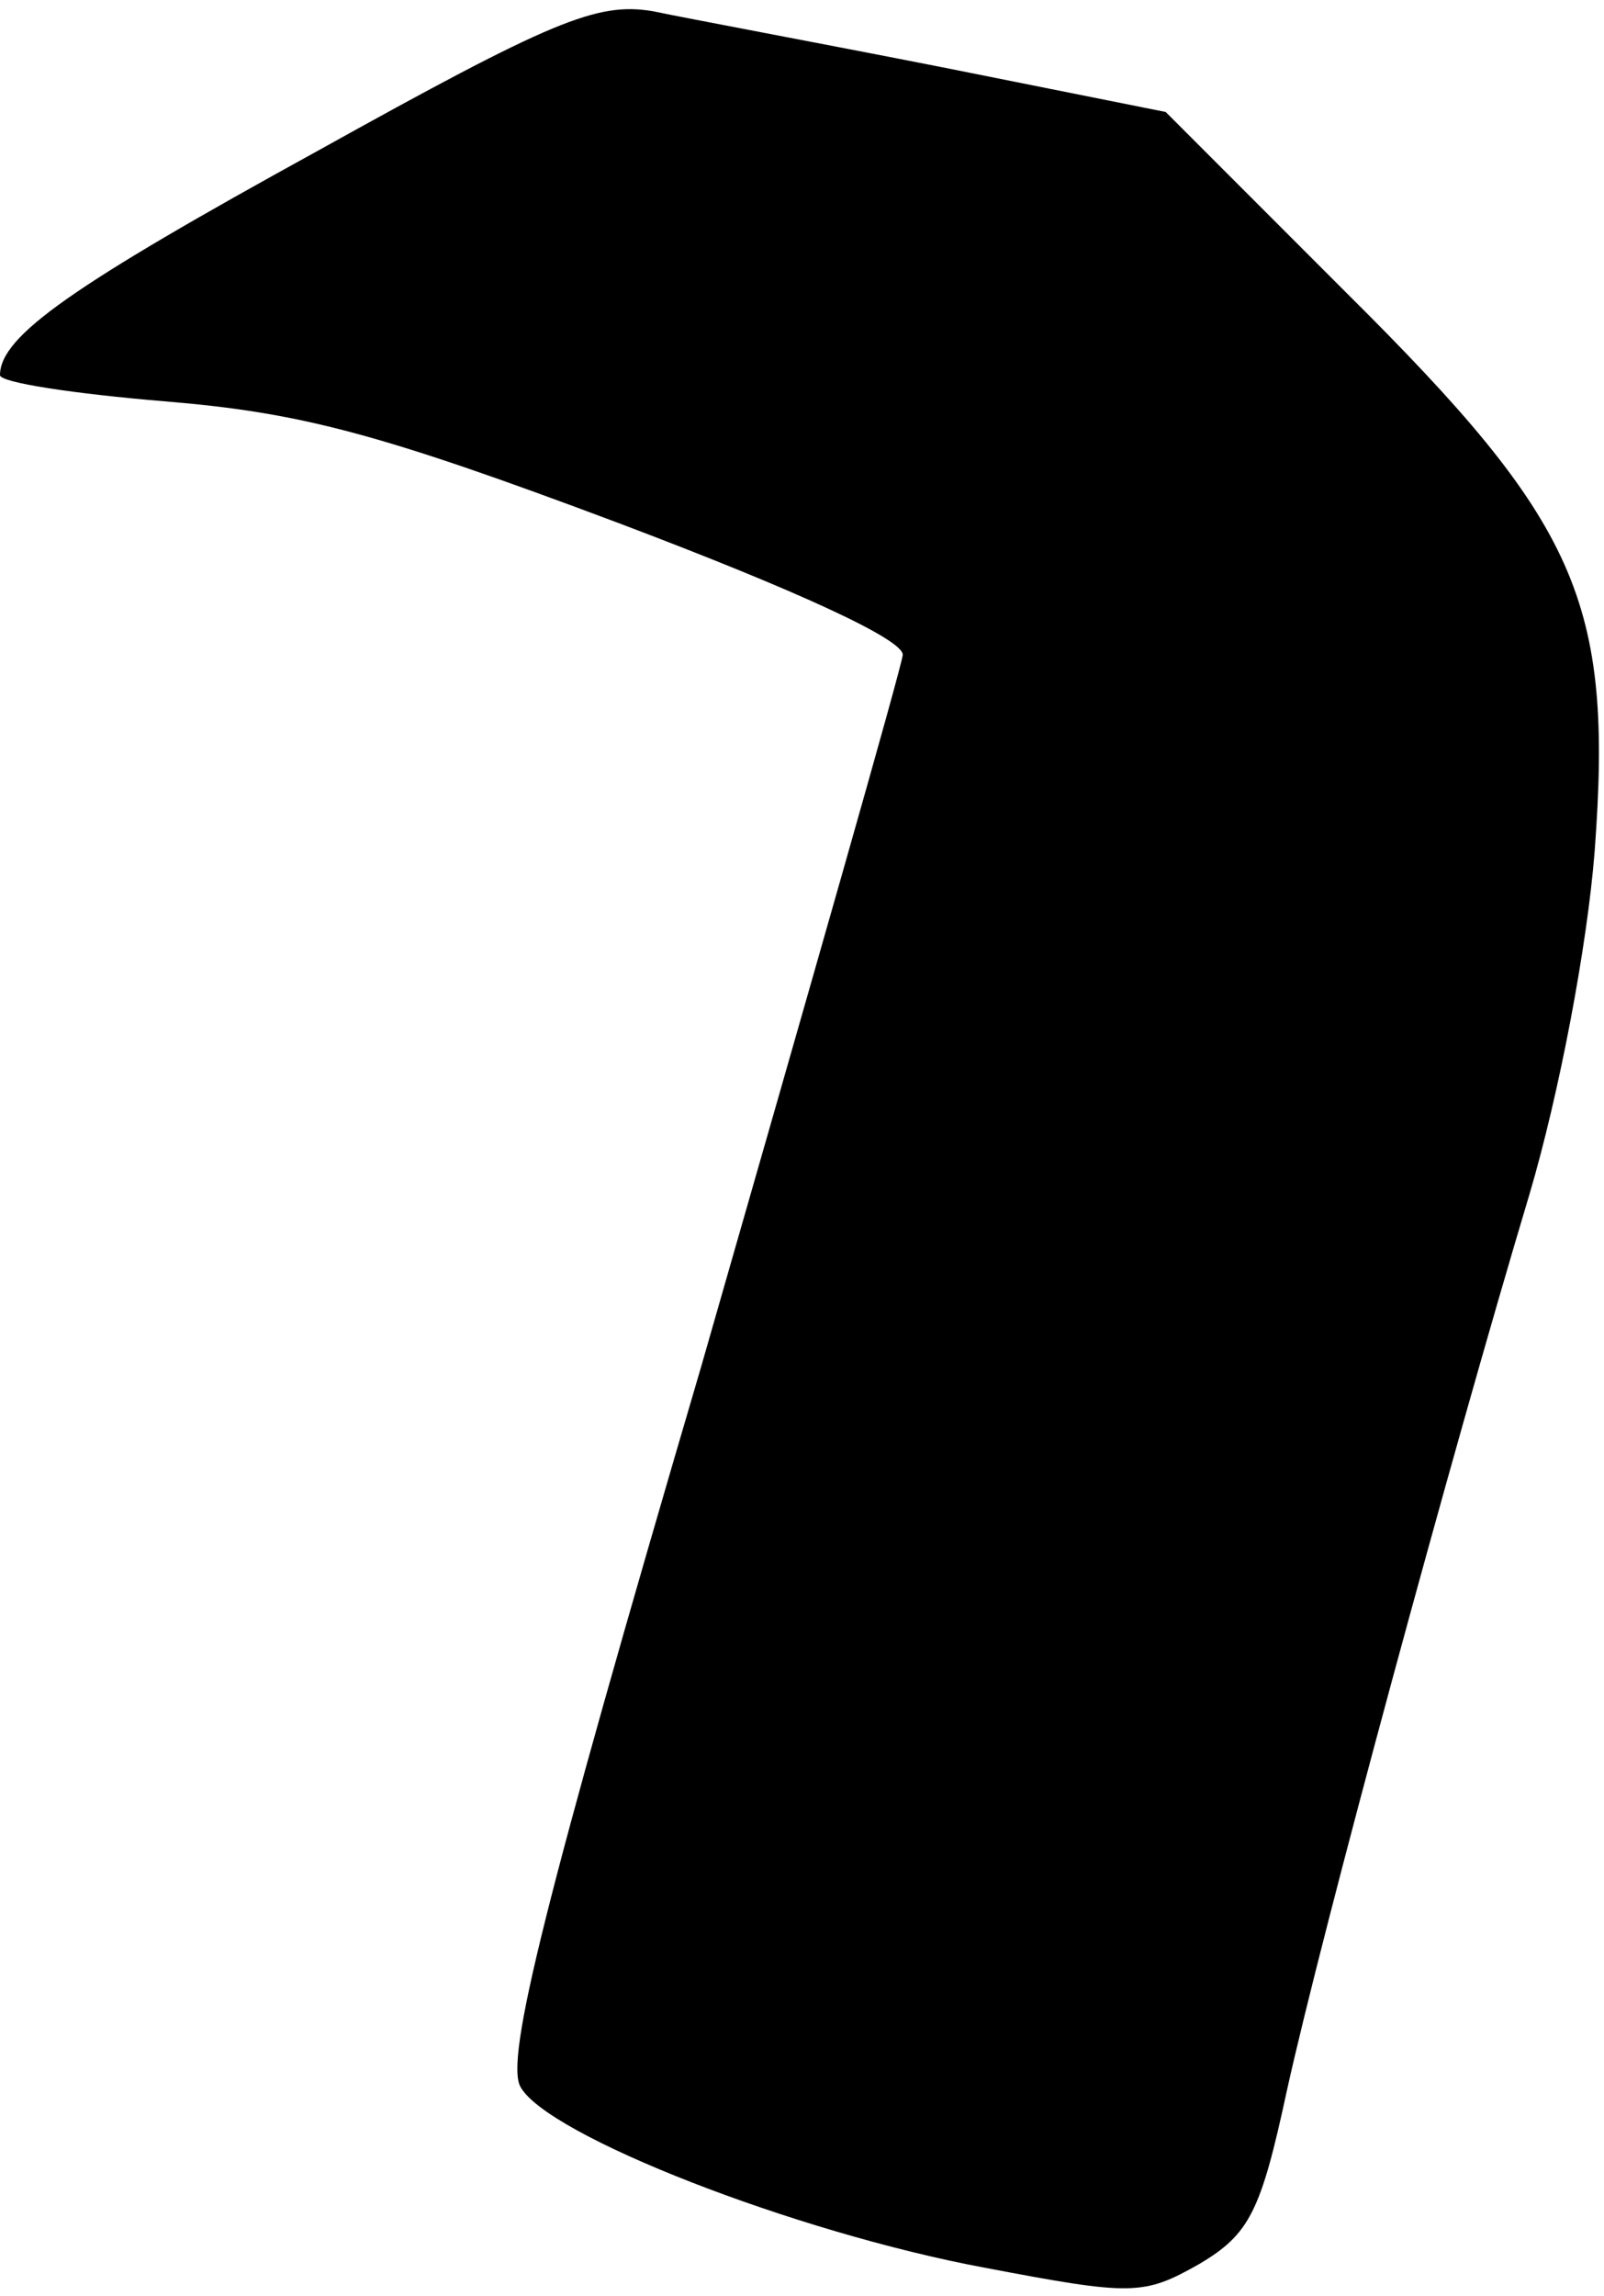<?xml version="1.0" standalone="no"?>
<!DOCTYPE svg PUBLIC "-//W3C//DTD SVG 20010904//EN"
 "http://www.w3.org/TR/2001/REC-SVG-20010904/DTD/svg10.dtd">
<svg version="1.0" xmlns="http://www.w3.org/2000/svg"
 width="86pt" height="123pt" viewBox="0 0 86 123"
 preserveAspectRatio="xMidYMid meet">
<g transform="translate(0,123) scale(0.1,-0.1)"
fill="#000000" stroke="none">
<path fill="#000000" stroke="none" d="M170 1149 c-131 -72 -170 -99 -170
-120 0 -4 40 -10 88 -14 73 -6 115 -17 243 -65 98 -37 154 -63 153 -71 -1 -8
-50 -179 -108 -381 -85 -289 -105 -371 -97 -386 14 -26 147 -78 249 -97 79
-15 85 -15 115 2 27 16 33 28 47 93 19 86 88 340 130 480 16 54 31 133 35 184
10 134 -9 176 -133 299 l-97 97 -120 24 c-66 13 -136 26 -155 30 -30 5 -54 -5
-180 -75z"/>
</g>
</svg>
